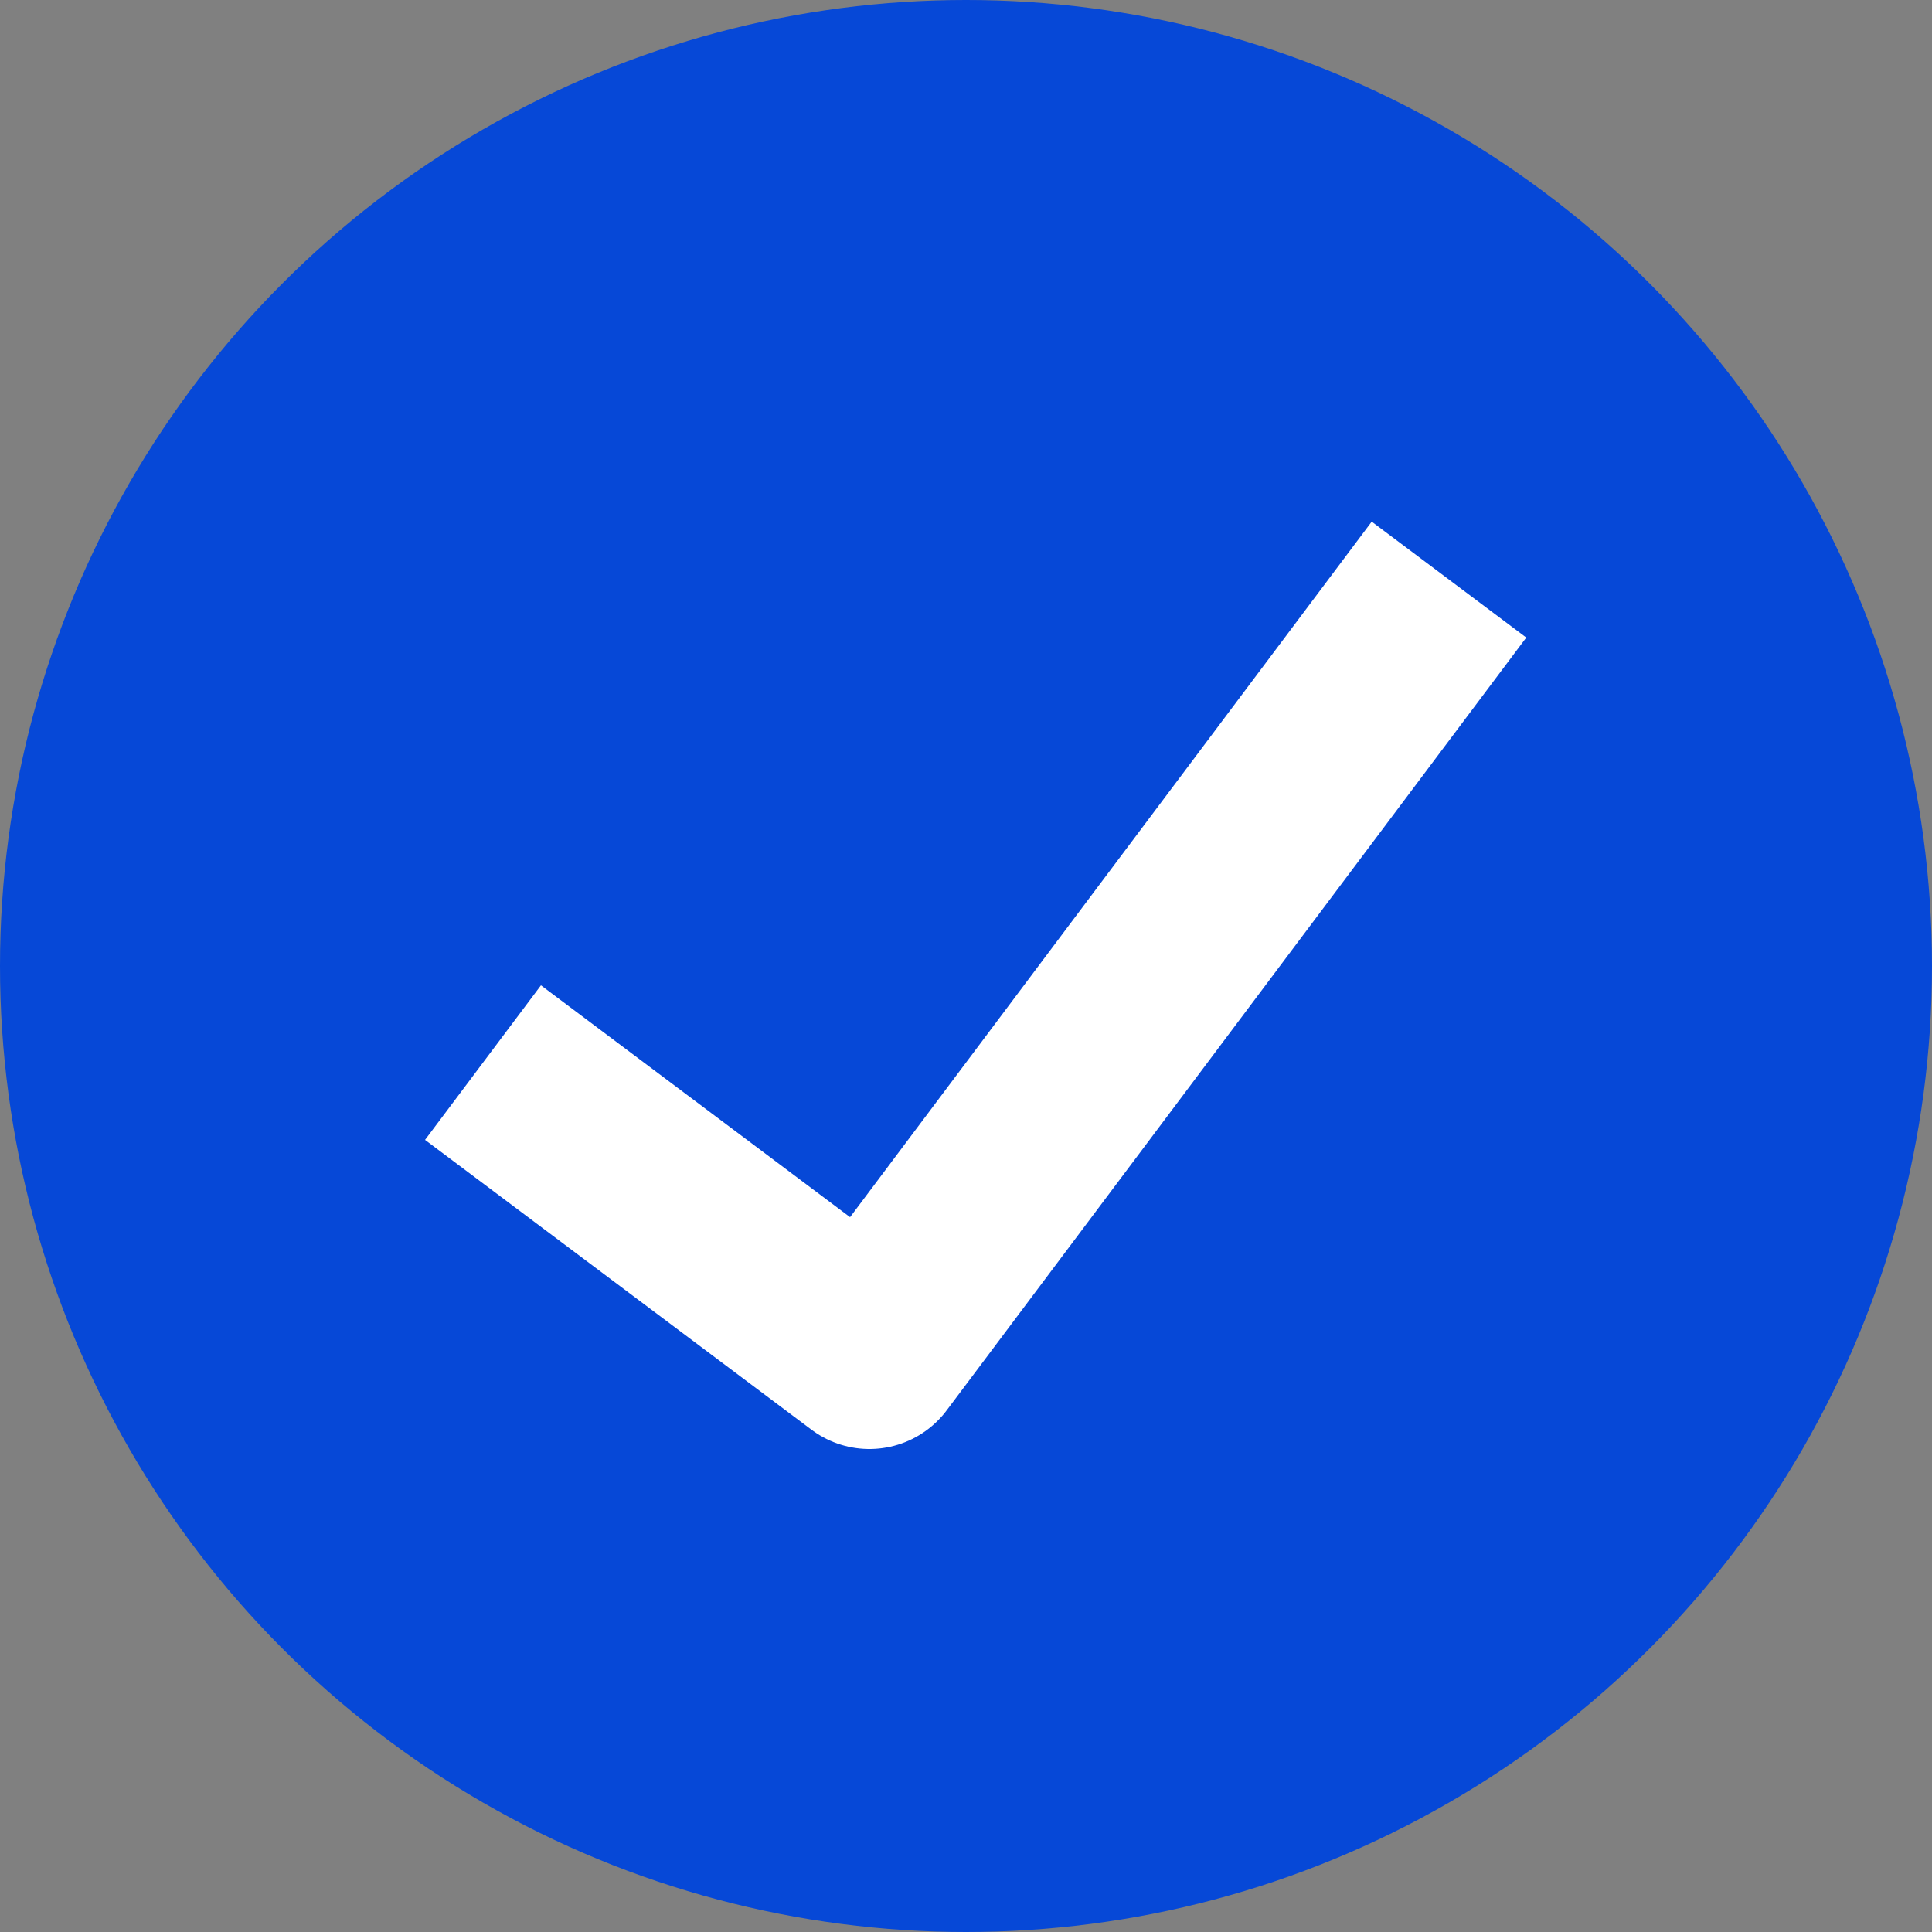<svg width="10" height="10" viewBox="0 0 10 10" fill="none" xmlns="http://www.w3.org/2000/svg">
<rect x="0" y="0" width="10" height="10" fill="#808080" stroke="none"/>
<circle cx="5" cy="5" r="5" fill="#0648D7"/>
<path d="M2.5 5.5L4.5 7L7.5 3" stroke="white" stroke-linejoin="round"/>
</svg>
